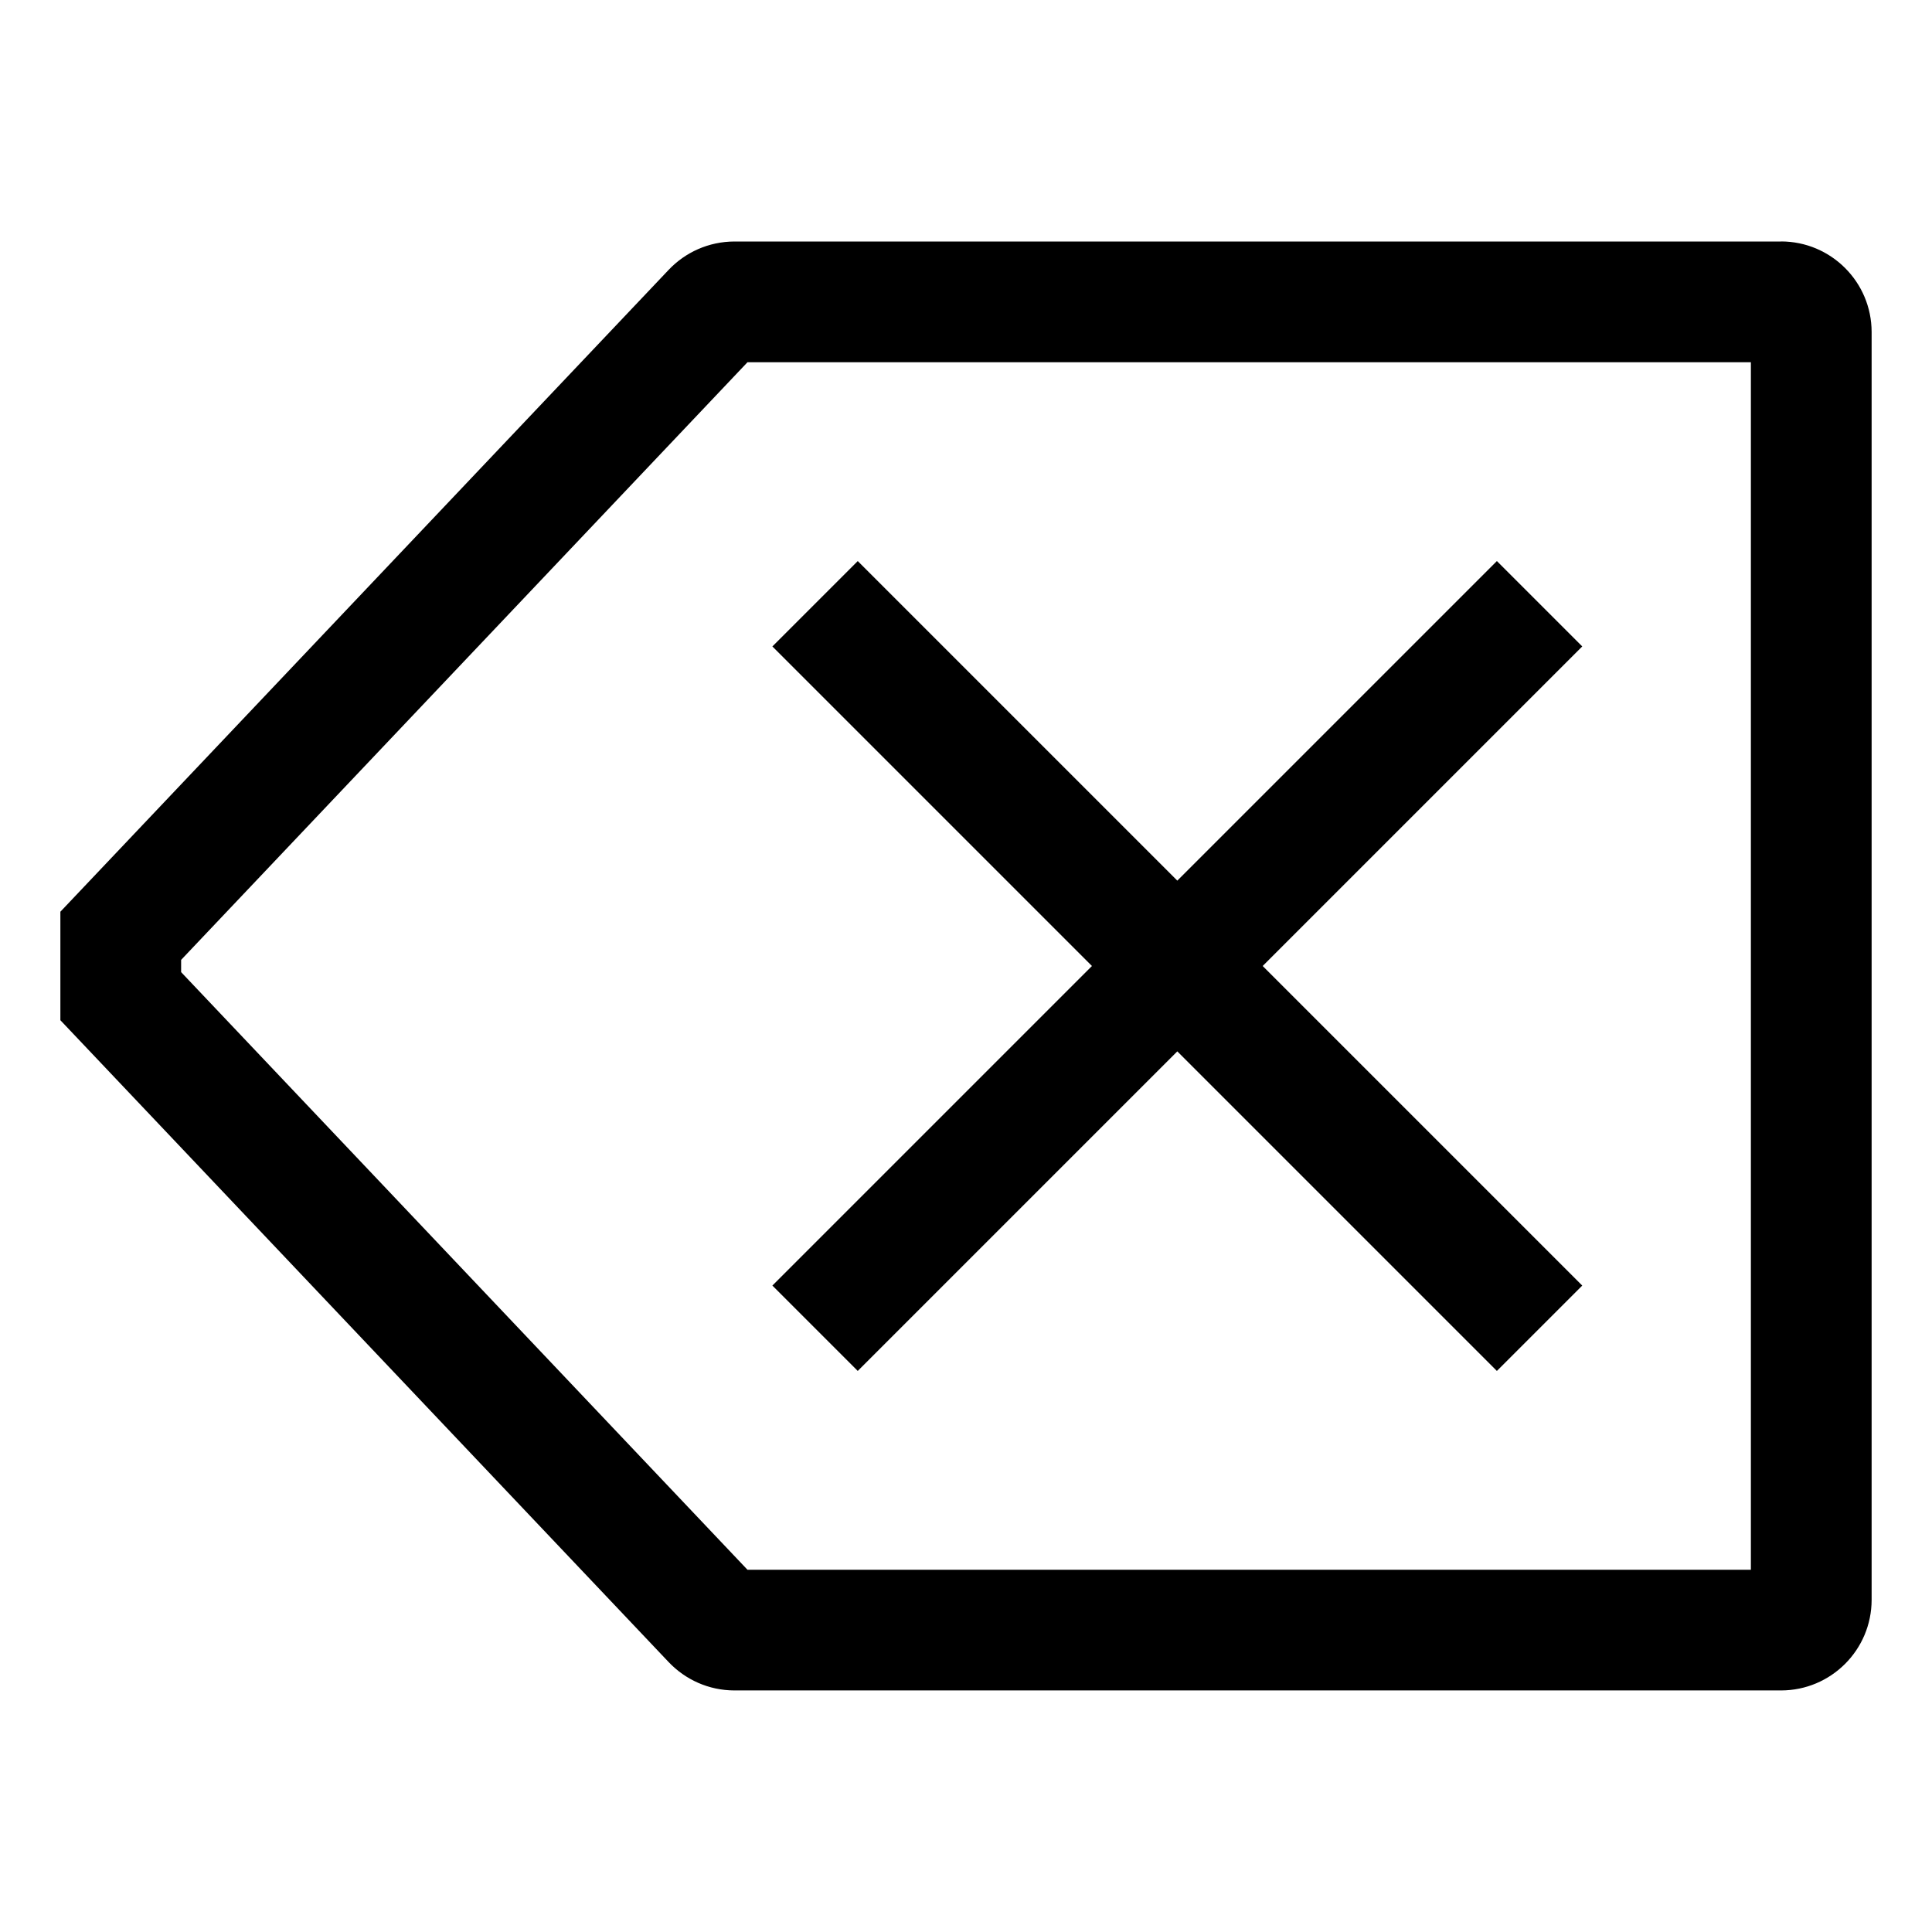 <!-- Generated by IcoMoon.io -->
<svg version="1.1" xmlns="http://www.w3.org/2000/svg" width="64" height="64" viewBox="0 0 64 64">
<title>remove</title>
<path d="M28.414 45.414l10.586-10.586 10.586 10.586 2.828-2.828-10.586-10.586 10.586-10.586-2.828-2.828-10.586 10.586-10.586-10.586-2.828 2.828 10.586 10.586-10.586 10.586 2.828 2.828z"></path>
<path d="M59 8h-34.67c-0.857 0.002-1.629 0.36-2.176 0.935l-0.001 0.001-20.153 21.266v3.594l20.153 21.266c0.549 0.576 1.321 0.935 2.177 0.936h34.67c1.656-0.002 2.998-1.344 3-3v-42c-0.002-1.656-1.344-2.998-3-3h-0zM58 52h-33.239l-18.761-19.797v-0.406l18.761-19.797h33.239z"></path>
</svg>
